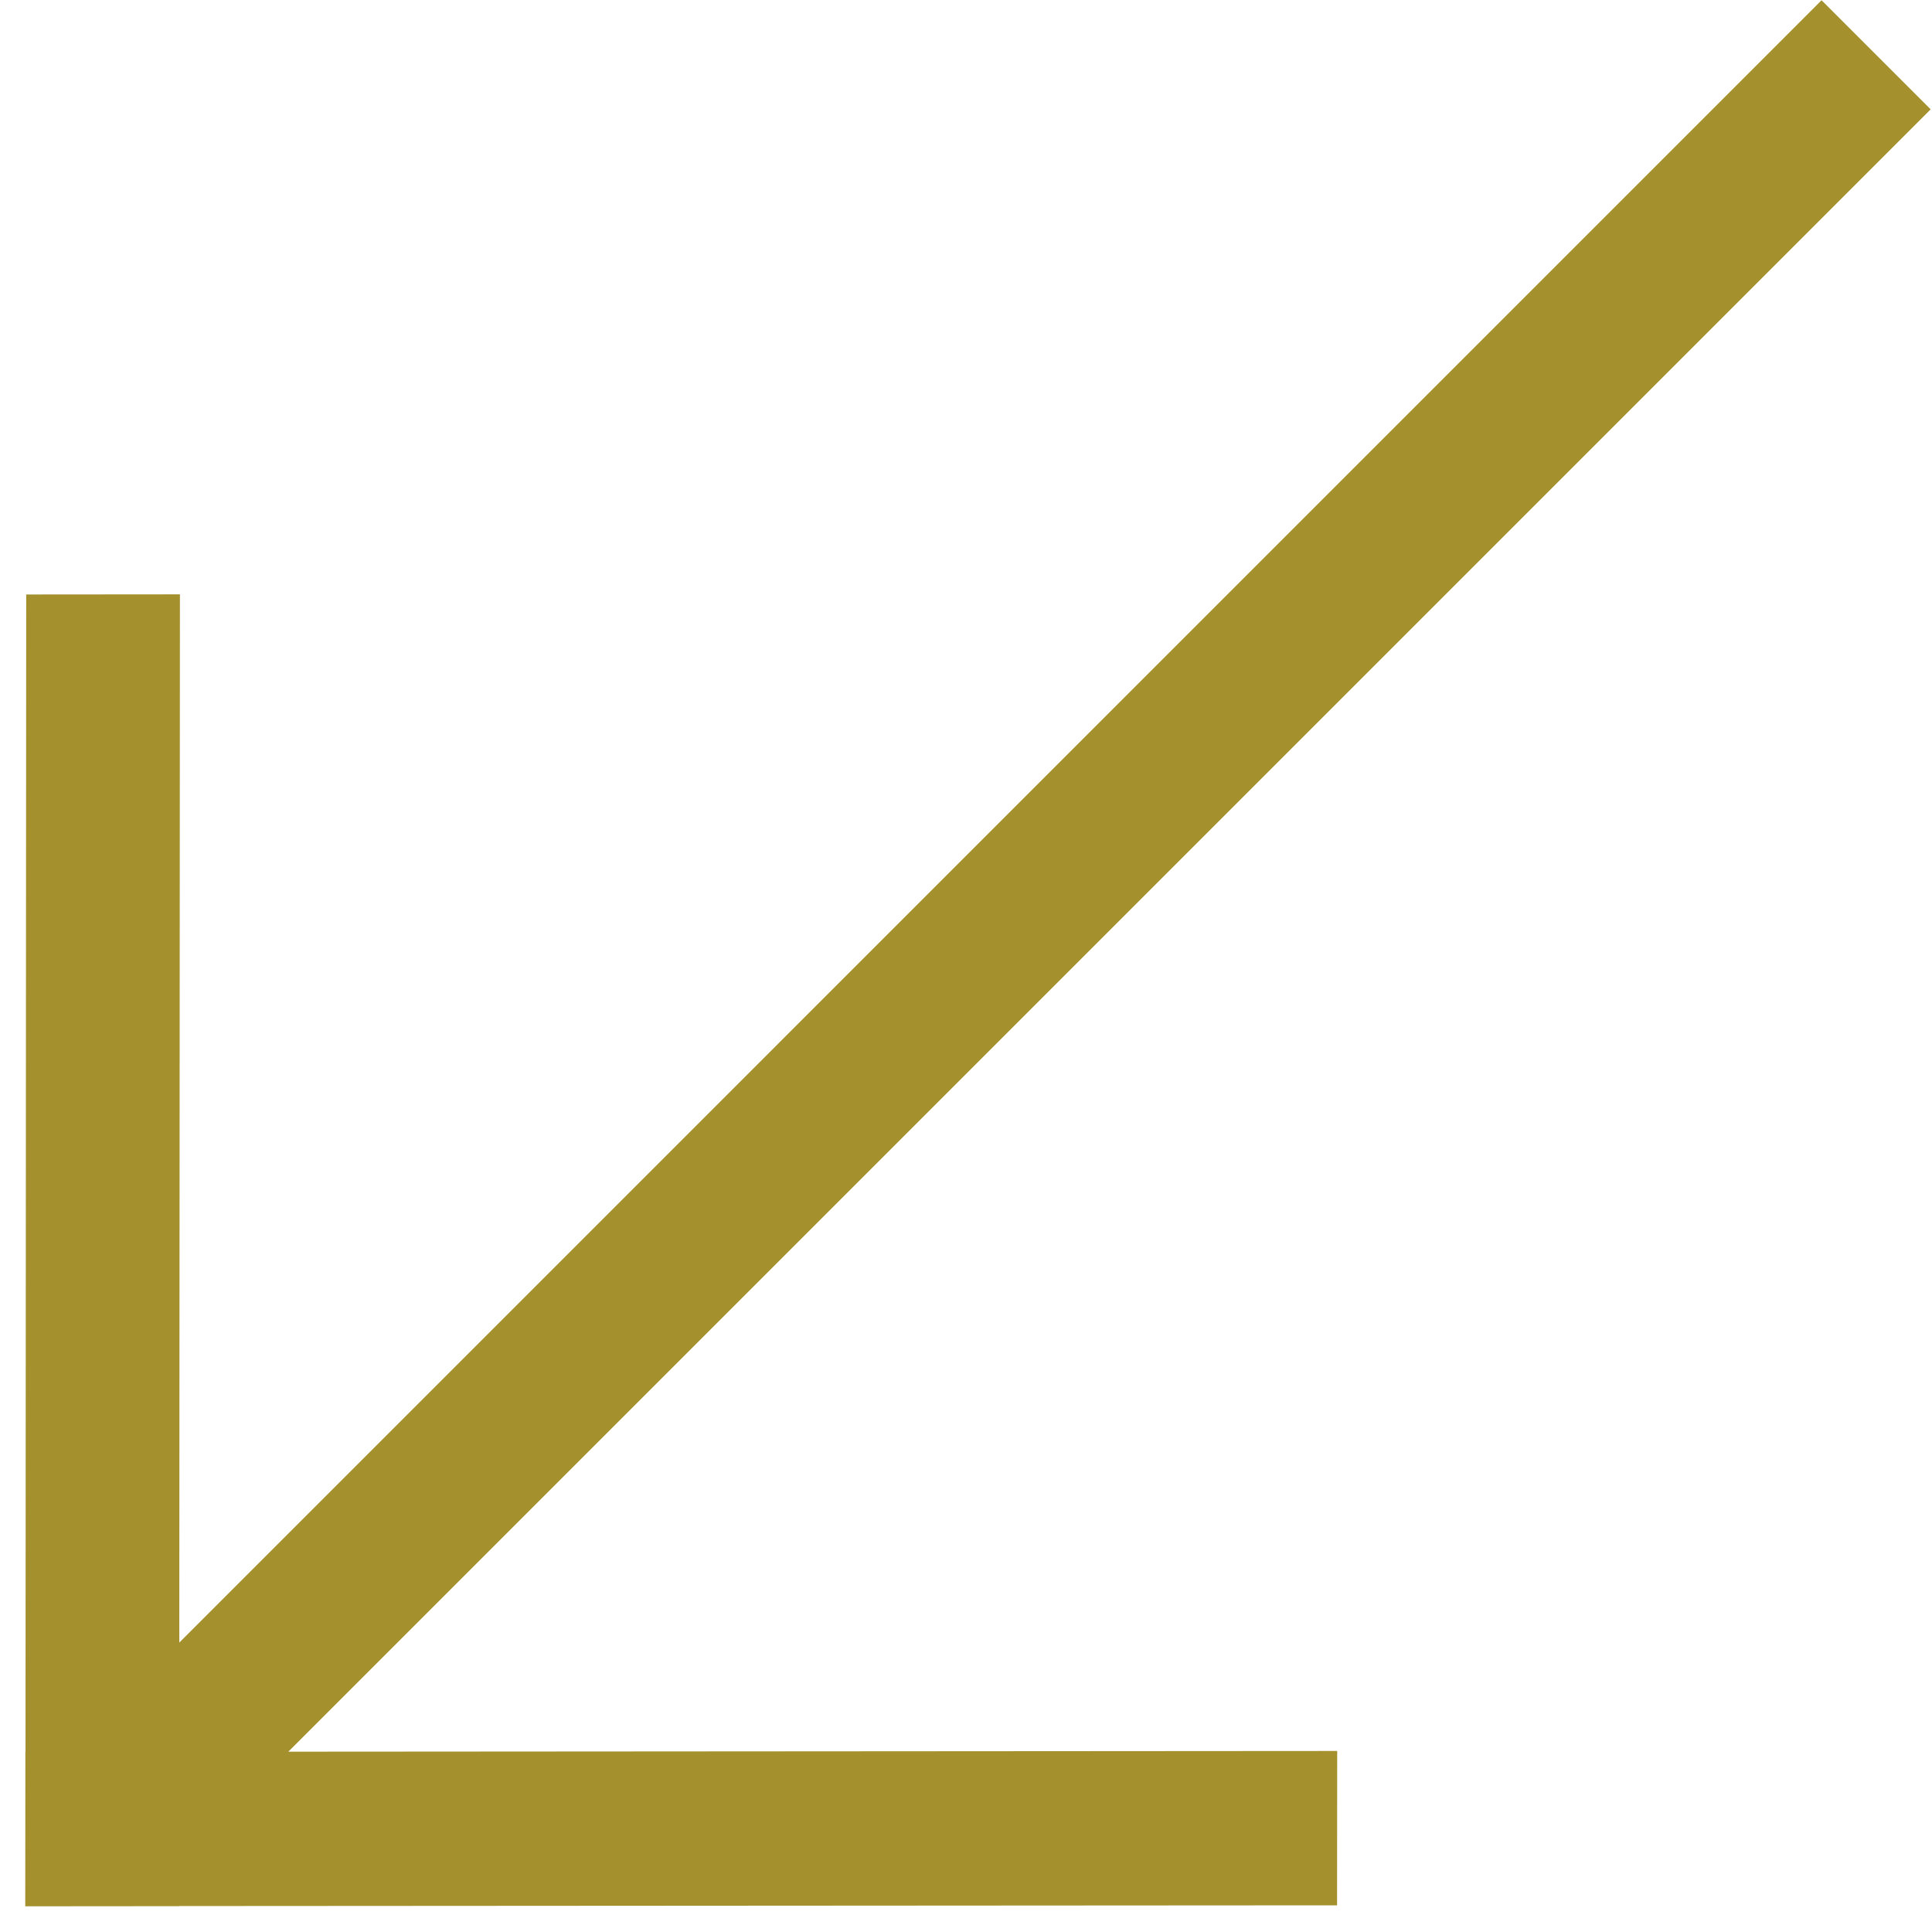<svg width="30" height="30" viewBox="0 0 30 30" fill="none" xmlns="http://www.w3.org/2000/svg">
<path fill-rule="evenodd" clip-rule="evenodd" d="M29.979 1.698L28.285 0.004L2.784 25.506L2.794 9.229L0.407 9.231L0.396 27.202L0.394 27.202L0.392 29.599L0.394 29.599L0.394 29.601L2.782 29.599L2.782 29.597L20.762 29.586L20.764 27.189L4.477 27.2L29.979 1.698Z" fill="#A5902E"/>
</svg>
